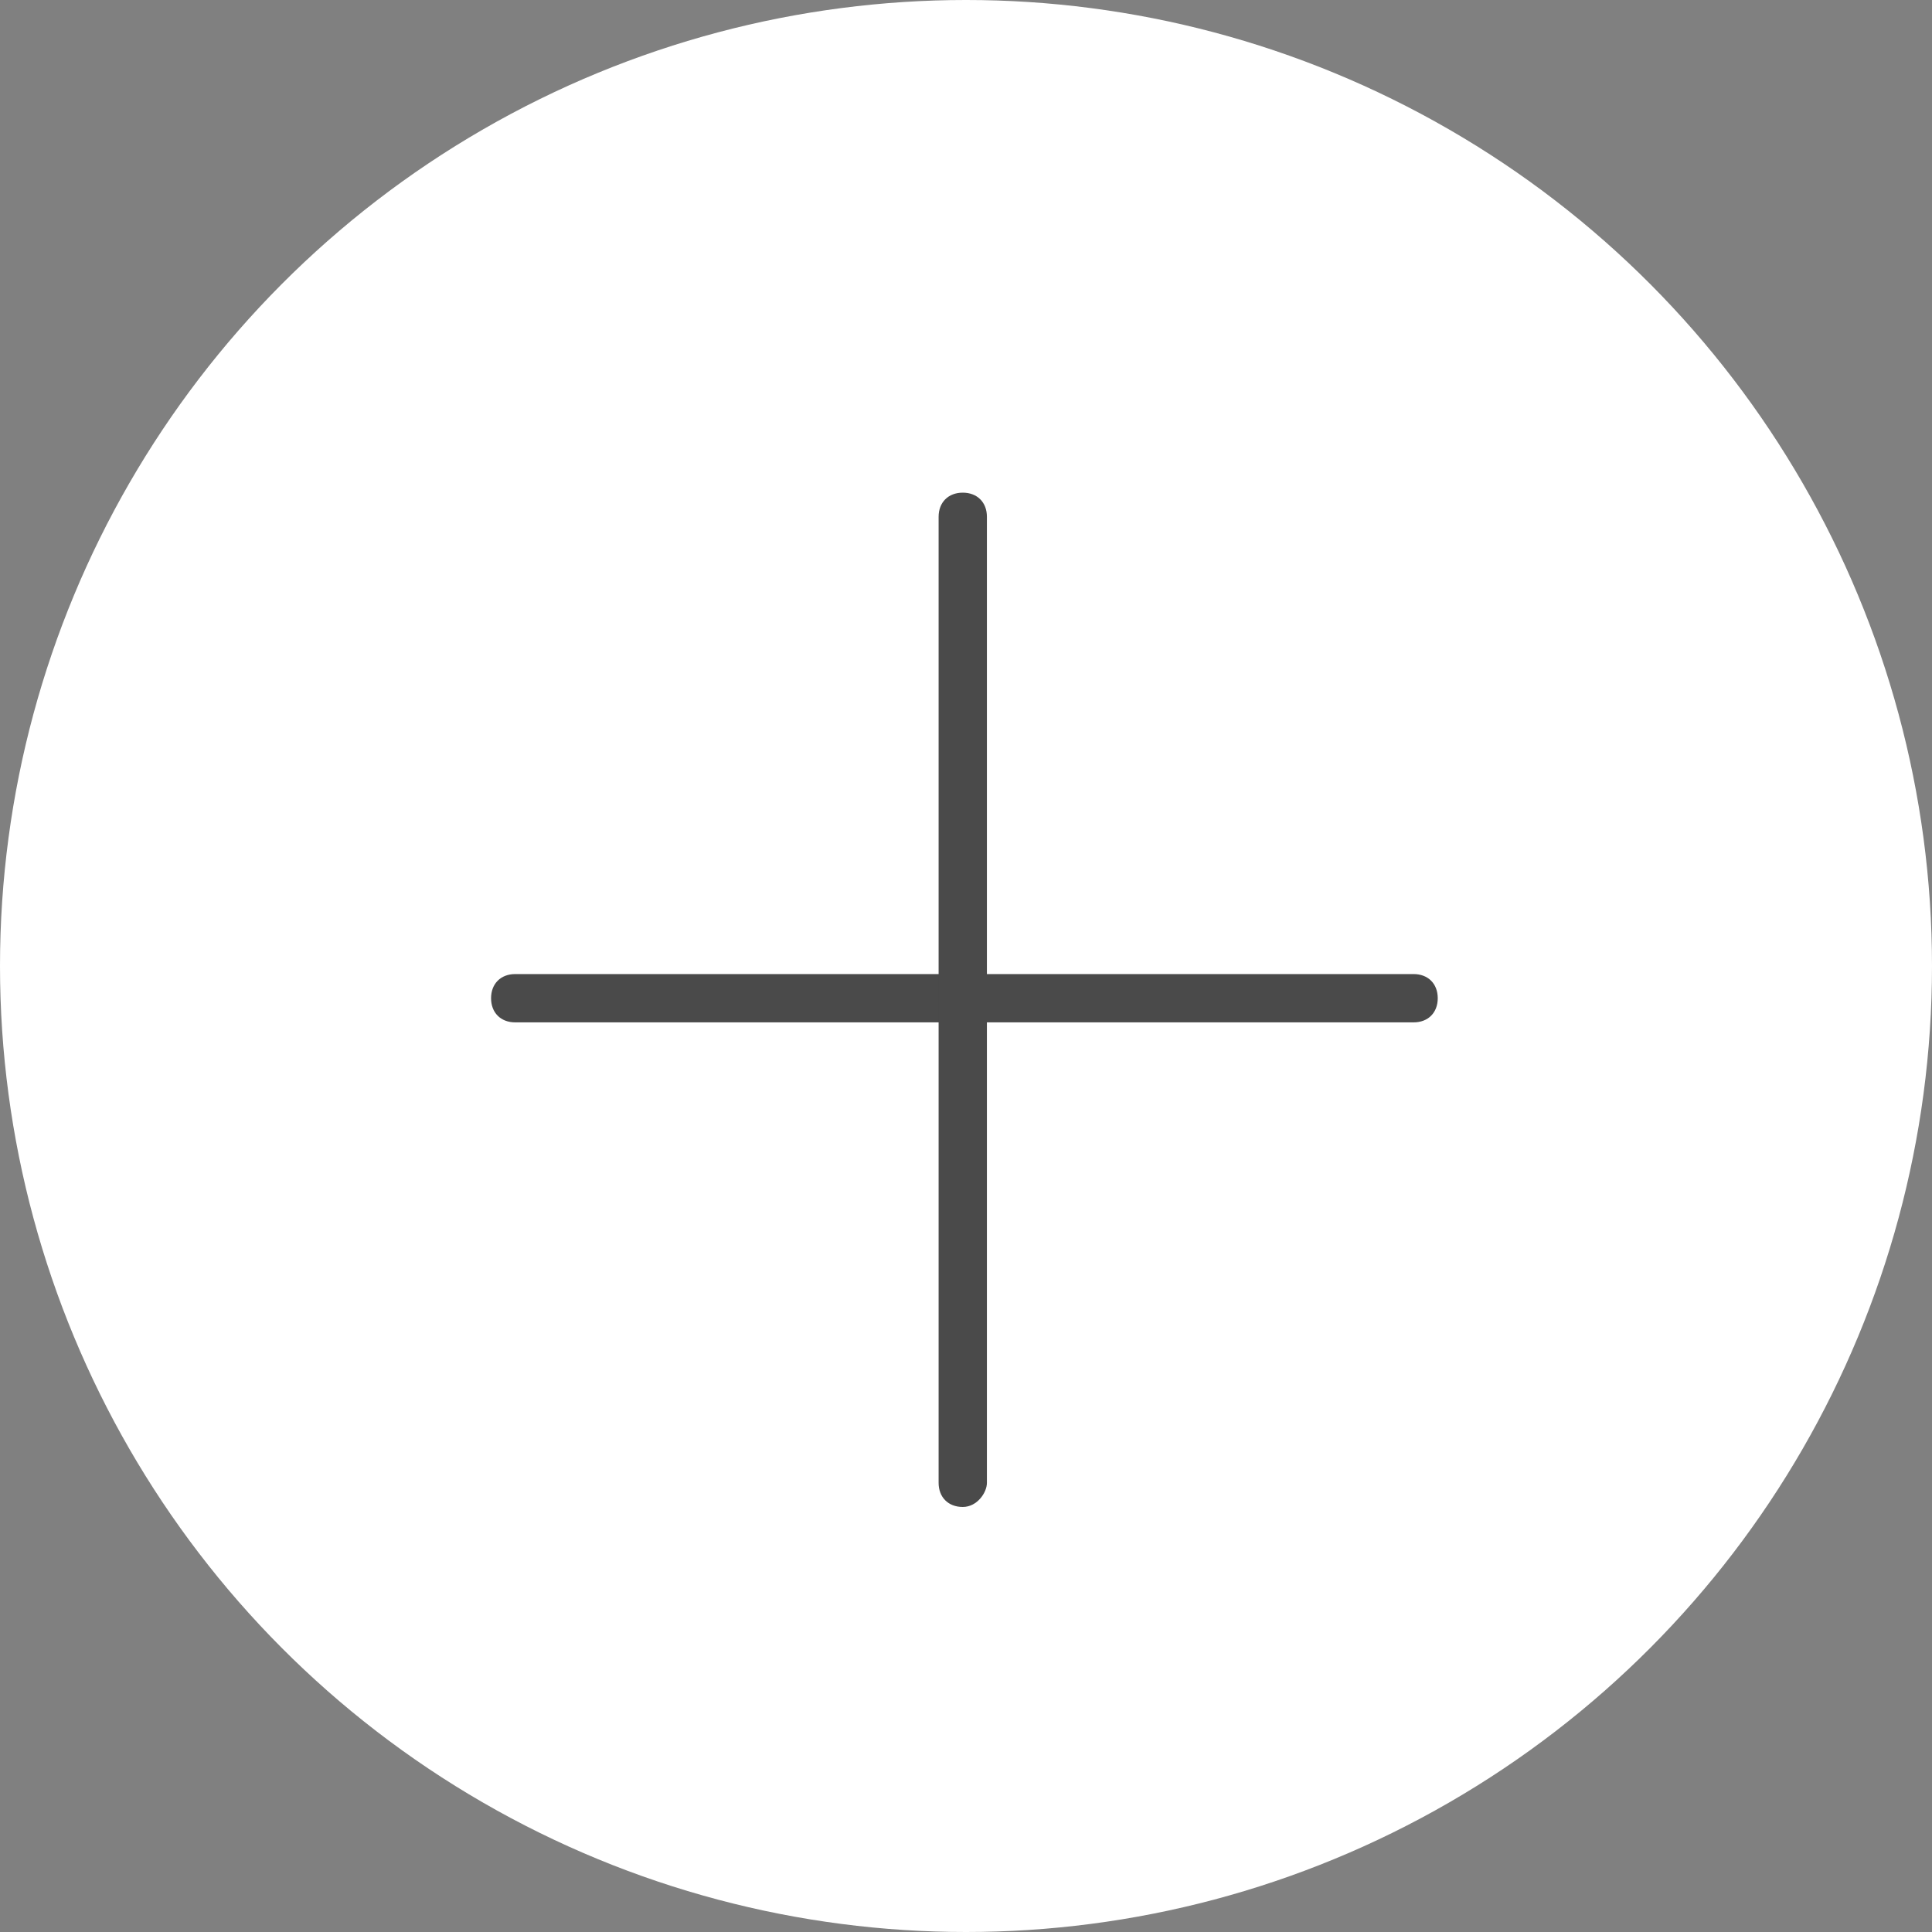<?xml version="1.0" encoding="utf-8"?>
<!-- Generator: Adobe Illustrator 23.0.2, SVG Export Plug-In . SVG Version: 6.00 Build 0)  -->
<svg version="1.1" id="Ebene_1" xmlns="http://www.w3.org/2000/svg" xmlns:xlink="http://www.w3.org/1999/xlink" x="0px" y="0px"
	 viewBox="0 0 40 40" style="enable-background:new 0 0 40 40;" xml:space="preserve">
<rect x="0" y="0" width="40" height="40" fill="#808080" stroke="none"/>
<style type="text/css">
	.st0{fill-rule:evenodd;clip-rule:evenodd;fill:#FFFFFF;}
	.st1{fill:#4A4A4A;}
</style>
<circle class="st0" cx="20" cy="20" r="20"/>
<g id="Group" transform="translate(10.667, 10.167) rotate(90) translate(-10.667, -10.167) translate(9.167, 0.167)">
	<path class="st1" d="M12.5-8.6V10c0,0.3-0.2,0.5-0.5,0.5s-0.5-0.2-0.5-0.5V-8.6c0-0.3,0.2-0.5,0.5-0.5S12.5-8.9,12.5-8.6z"/>
</g>
<g transform="translate(9.333, 0)">
	<path class="st1" d="M10.6,31.2c-0.3,0-0.5-0.2-0.5-0.5v-20c0-0.3,0.2-0.5,0.5-0.5s0.5,0.2,0.5,0.5v20
		C11.1,30.9,10.9,31.2,10.6,31.2z"/>
</g>
</svg>
